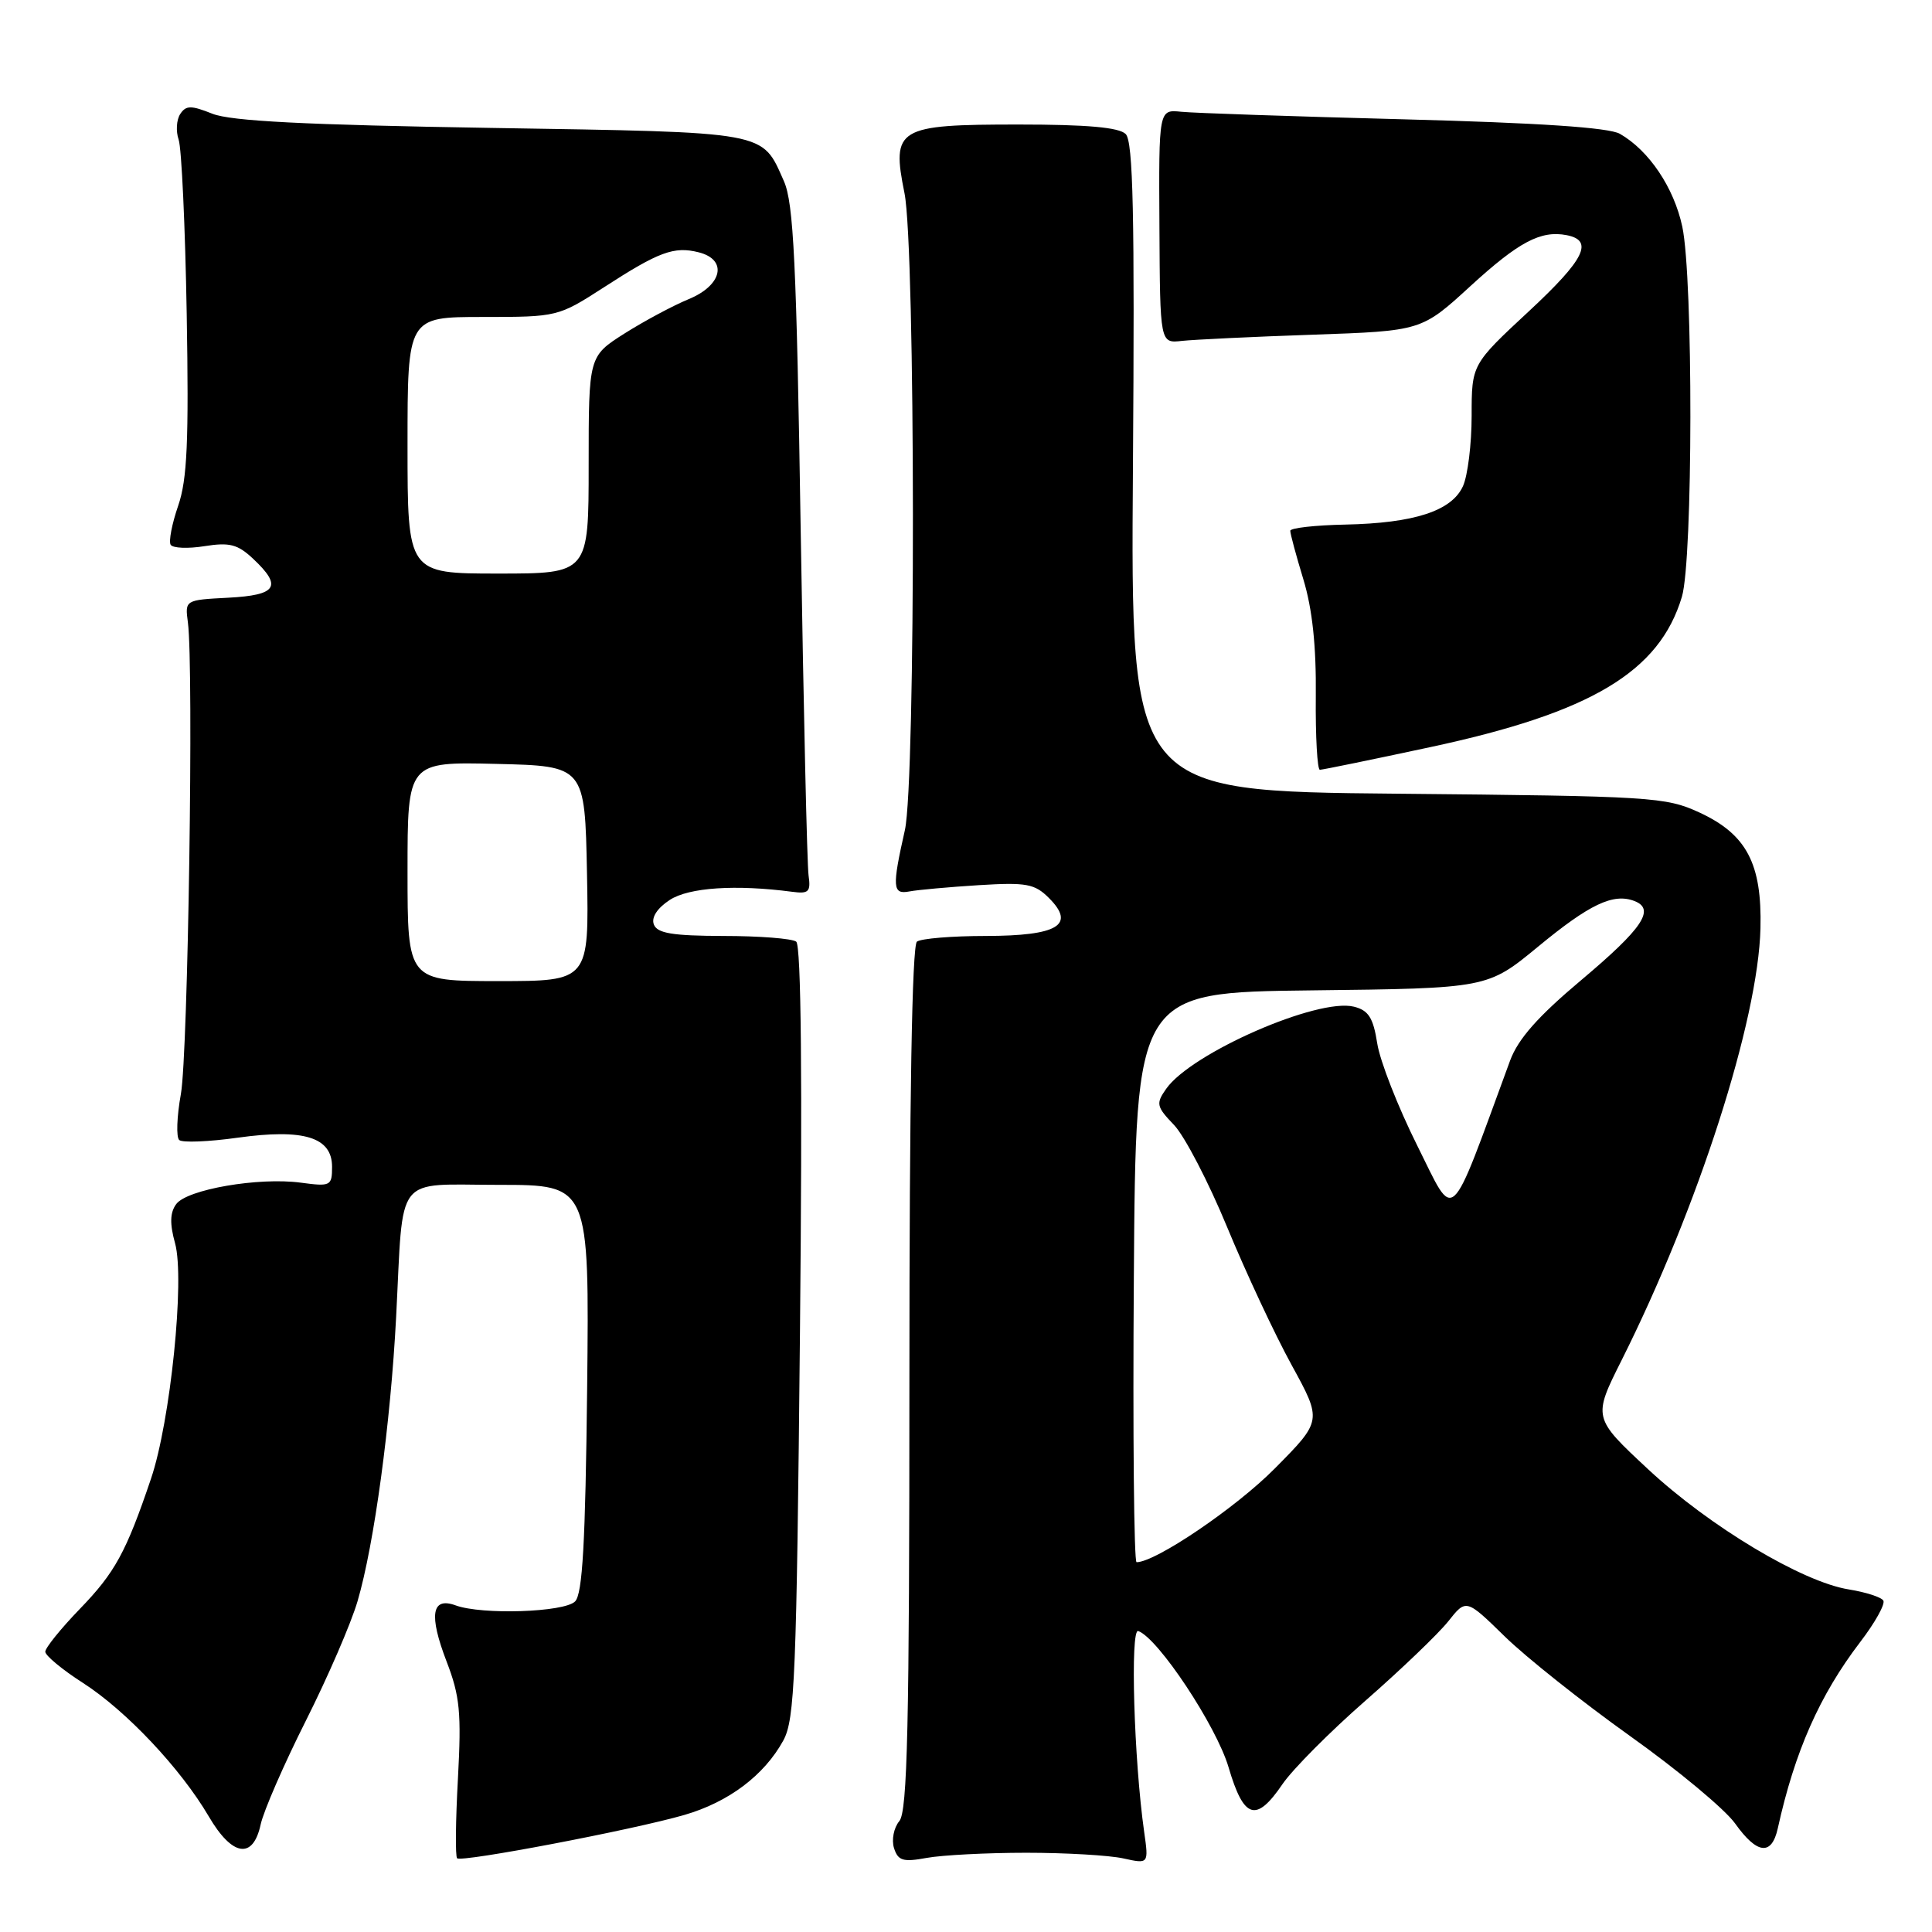 <?xml version="1.0" encoding="UTF-8" standalone="no"?>
<!DOCTYPE svg PUBLIC "-//W3C//DTD SVG 1.1//EN" "http://www.w3.org/Graphics/SVG/1.1/DTD/svg11.dtd" >
<svg xmlns="http://www.w3.org/2000/svg" xmlns:xlink="http://www.w3.org/1999/xlink" version="1.1" viewBox="0 0 256 256">
 <g >
 <path fill="currentColor"
d=" M 90.68 240.49 C 96.55 238.79 101.26 235.24 103.79 230.63 C 105.32 227.83 105.55 222.19 106.00 176.50 C 106.33 143.07 106.16 125.25 105.50 124.77 C 104.95 124.36 100.61 124.02 95.86 124.02 C 89.11 124.00 87.09 123.67 86.64 122.50 C 86.28 121.57 87.08 120.34 88.74 119.25 C 91.27 117.59 97.48 117.18 105.00 118.17 C 107.16 118.46 107.45 118.16 107.14 116.00 C 106.94 114.62 106.48 94.15 106.10 70.50 C 105.54 34.80 105.16 26.91 103.87 24.00 C 100.91 17.34 102.07 17.55 65.10 16.95 C 40.49 16.55 30.60 16.05 28.14 15.07 C 25.31 13.94 24.64 13.95 23.88 15.11 C 23.38 15.88 23.29 17.40 23.67 18.50 C 24.06 19.60 24.54 29.99 24.74 41.58 C 25.03 58.45 24.81 63.53 23.61 67.01 C 22.78 69.41 22.34 71.73 22.61 72.18 C 22.89 72.64 24.91 72.72 27.10 72.37 C 30.41 71.84 31.50 72.12 33.54 74.04 C 37.45 77.71 36.71 78.86 30.25 79.20 C 24.50 79.50 24.50 79.50 24.90 82.50 C 25.68 88.44 24.92 139.62 23.97 144.95 C 23.43 147.94 23.33 150.69 23.75 151.06 C 24.16 151.43 27.65 151.29 31.50 150.75 C 40.27 149.53 44.00 150.68 44.00 154.61 C 44.00 157.14 43.81 157.24 39.86 156.71 C 34.29 155.96 24.78 157.60 23.35 159.55 C 22.52 160.67 22.48 162.16 23.20 164.75 C 24.51 169.49 22.58 188.35 20.01 195.93 C 16.71 205.69 15.23 208.39 10.56 213.21 C 8.05 215.81 6.00 218.35 6.00 218.86 C 6.00 219.37 8.25 221.24 11.00 223.00 C 16.71 226.67 23.94 234.34 27.66 240.68 C 30.77 246.00 33.53 246.43 34.54 241.75 C 34.93 239.96 37.62 233.78 40.53 228.00 C 43.44 222.22 46.52 215.10 47.38 212.16 C 49.58 204.66 51.76 188.60 52.49 174.50 C 53.49 155.23 52.11 157.00 66.13 157.00 C 78.09 157.00 78.09 157.00 77.80 183.95 C 77.57 204.40 77.19 211.22 76.20 212.20 C 74.76 213.64 63.86 214.00 60.37 212.72 C 57.19 211.56 56.80 213.98 59.18 220.17 C 60.94 224.74 61.15 226.95 60.68 235.65 C 60.37 241.23 60.32 245.99 60.57 246.23 C 61.13 246.80 83.90 242.46 90.68 240.49 Z  M 136.00 245.50 C 141.22 245.50 147.01 245.84 148.85 246.25 C 152.21 246.99 152.21 246.99 151.61 242.75 C 150.25 233.21 149.74 215.74 150.82 216.12 C 153.45 217.04 161.18 228.70 162.79 234.17 C 164.81 241.04 166.44 241.55 169.94 236.40 C 171.29 234.43 176.24 229.45 180.94 225.34 C 185.65 221.22 190.57 216.50 191.89 214.85 C 194.27 211.84 194.27 211.84 199.39 216.84 C 202.20 219.59 209.68 225.53 216.00 230.04 C 222.32 234.54 228.58 239.75 229.91 241.62 C 232.83 245.72 234.76 245.93 235.57 242.25 C 237.82 232.06 241.11 224.63 246.47 217.60 C 248.45 215.02 249.83 212.54 249.55 212.08 C 249.27 211.63 247.22 210.97 244.99 210.61 C 238.82 209.63 226.55 202.28 218.38 194.68 C 211.05 187.85 211.05 187.85 214.90 180.18 C 225.01 160.00 232.98 135.19 233.27 123.00 C 233.48 114.43 231.43 110.55 225.18 107.66 C 220.71 105.60 218.90 105.49 185.16 105.17 C 149.81 104.84 149.81 104.84 150.12 61.93 C 150.36 28.41 150.15 18.75 149.16 17.76 C 148.28 16.88 144.04 16.50 134.99 16.50 C 118.88 16.50 118.11 16.96 119.85 25.60 C 121.31 32.87 121.35 103.55 119.90 110.00 C 118.19 117.59 118.26 118.55 120.50 118.12 C 121.60 117.91 125.73 117.54 129.67 117.29 C 136.01 116.90 137.10 117.10 138.99 118.99 C 142.57 122.57 140.19 124.00 130.63 124.02 C 126.16 124.02 122.05 124.36 121.50 124.77 C 120.85 125.24 120.50 145.69 120.50 182.60 C 120.50 228.69 120.24 240.00 119.17 241.30 C 118.43 242.18 118.12 243.79 118.46 244.88 C 119.00 246.56 119.65 246.76 122.80 246.18 C 124.83 245.81 130.78 245.50 136.00 245.50 Z  M 189.51 99.00 C 210.82 94.44 219.88 89.03 222.86 79.08 C 224.33 74.16 224.37 36.84 222.91 30.02 C 221.80 24.85 218.50 19.94 214.64 17.73 C 213.19 16.90 203.94 16.28 186.00 15.81 C 171.43 15.43 158.16 14.98 156.52 14.81 C 153.54 14.50 153.54 14.50 153.63 30.00 C 153.71 45.50 153.71 45.50 156.61 45.17 C 158.20 45.00 165.99 44.62 173.93 44.35 C 188.36 43.85 188.36 43.85 194.85 37.90 C 201.25 32.04 204.16 30.50 207.59 31.16 C 211.22 31.87 209.98 34.37 202.61 41.22 C 195.00 48.29 195.00 48.29 195.00 55.10 C 195.00 58.84 194.48 63.04 193.85 64.42 C 192.36 67.70 187.40 69.32 178.25 69.51 C 174.26 69.59 170.98 69.96 170.97 70.33 C 170.96 70.71 171.74 73.60 172.70 76.76 C 173.89 80.68 174.42 85.59 174.35 92.25 C 174.30 97.61 174.55 102.00 174.89 102.00 C 175.24 102.00 181.82 100.65 189.51 99.00 Z  M 54.00 115.47 C 54.00 100.94 54.00 100.94 65.75 101.22 C 77.50 101.50 77.50 101.50 77.78 115.75 C 78.05 130.00 78.05 130.00 66.03 130.00 C 54.00 130.00 54.00 130.00 54.00 115.47 Z  M 54.00 59.00 C 54.00 42.00 54.00 42.00 63.97 42.00 C 73.88 42.00 73.96 41.98 80.07 38.04 C 87.31 33.35 89.32 32.61 92.57 33.43 C 96.45 34.40 95.73 37.80 91.25 39.64 C 89.19 40.49 85.36 42.54 82.75 44.19 C 78.00 47.21 78.00 47.21 78.00 61.60 C 78.00 76.00 78.00 76.00 66.00 76.00 C 54.00 76.00 54.00 76.00 54.00 59.00 Z  M 150.24 169.25 C 150.50 131.50 150.50 131.50 173.80 131.23 C 197.10 130.96 197.10 130.96 203.80 125.44 C 210.63 119.80 213.77 118.31 216.57 119.39 C 219.38 120.47 217.65 123.03 209.53 129.86 C 203.79 134.68 201.16 137.66 200.10 140.52 C 191.85 162.96 192.89 162.00 187.79 151.79 C 185.24 146.68 182.85 140.59 182.49 138.25 C 181.96 134.85 181.33 133.87 179.40 133.39 C 174.62 132.19 157.84 139.53 154.52 144.28 C 153.14 146.24 153.23 146.63 155.57 149.07 C 156.97 150.54 160.14 156.63 162.61 162.62 C 165.08 168.60 168.92 176.82 171.15 180.88 C 175.19 188.25 175.19 188.25 168.92 194.58 C 163.75 199.80 153.12 207.00 150.60 207.00 C 150.26 207.00 150.09 190.01 150.24 169.25 Z "/>
</g>
</svg>